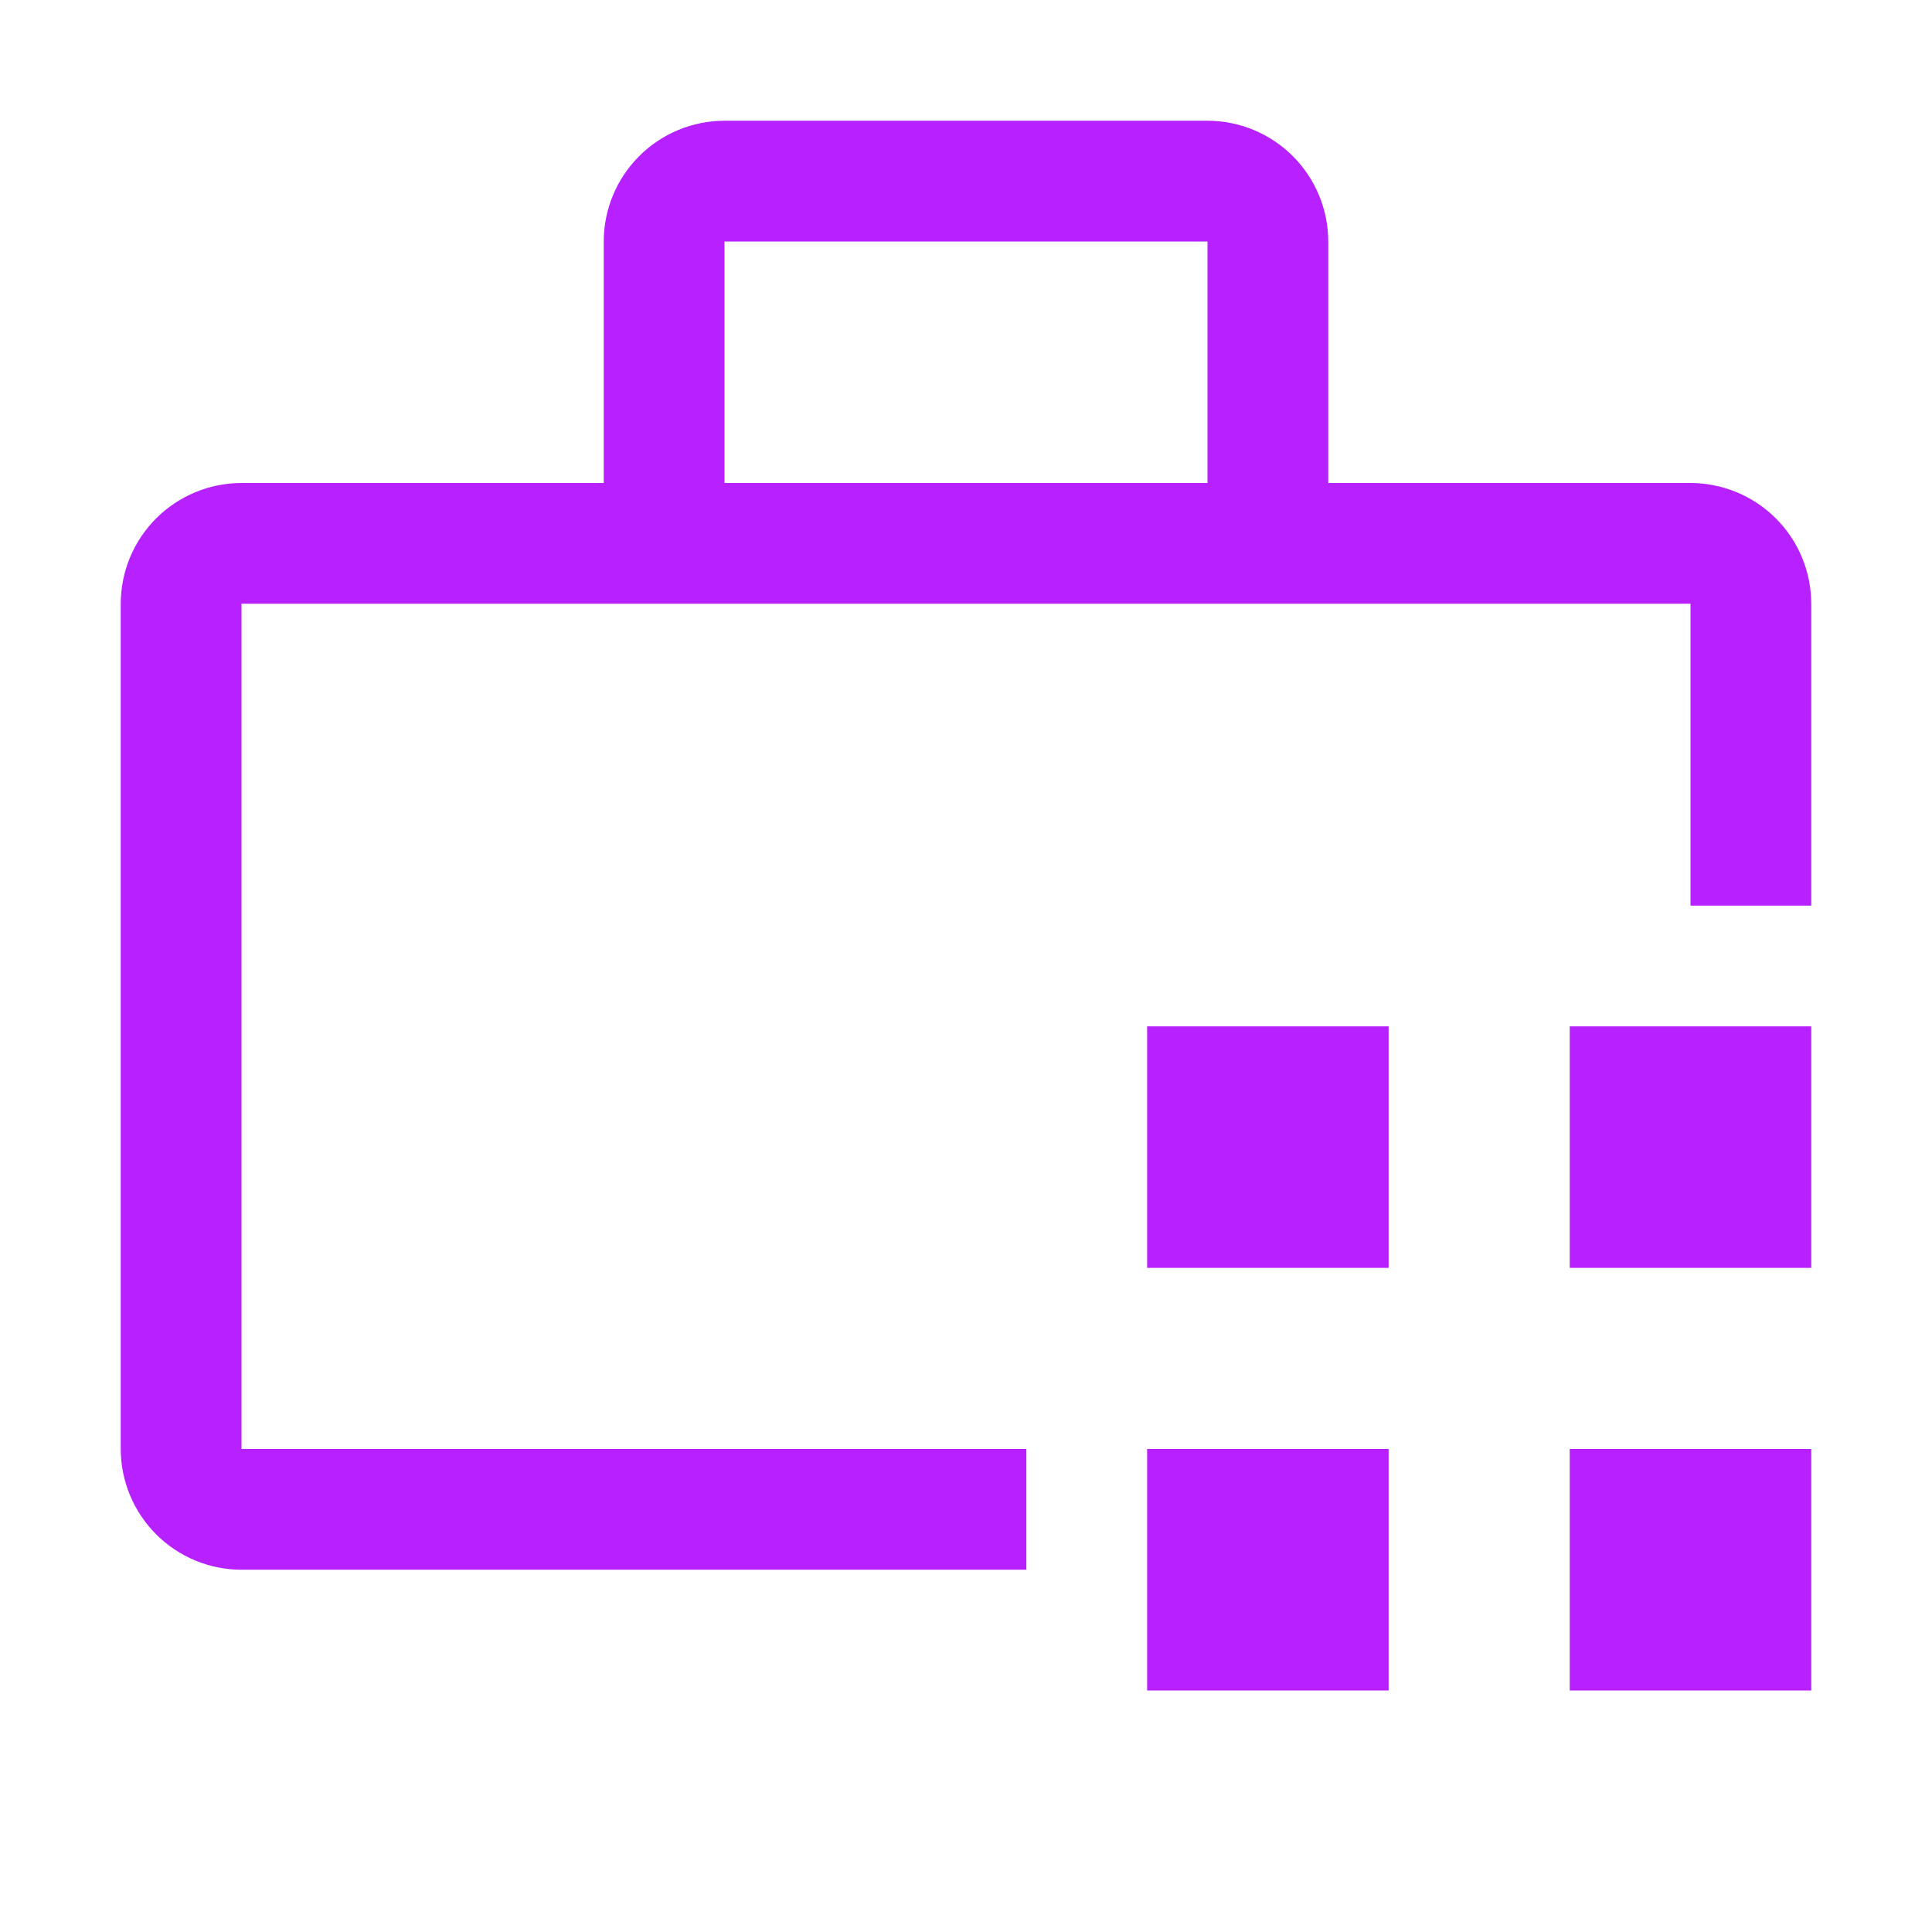 <svg width="57" height="57" viewBox="0 0 57 57" fill="none" xmlns="http://www.w3.org/2000/svg">
<g clip-path="url(#clip0_4_670)">
<g filter="url(#filter0_d_4_670)">
<path d="M33.844 42.75H40.969V49.875H33.844V42.75Z" fill="#B721FF"/>
</g>
<g filter="url(#filter1_d_4_670)">
<path d="M46.312 42.75H53.438V49.875H46.312V42.75Z" fill="#B721FF"/>
</g>
<g filter="url(#filter2_d_4_670)">
<path d="M33.844 30.281H40.969V37.406H33.844V30.281Z" fill="#B721FF"/>
</g>
<g filter="url(#filter3_d_4_670)">
<path d="M46.312 30.281H53.438V37.406H46.312V30.281Z" fill="#B721FF"/>
</g>
<g filter="url(#filter4_d_4_670)">
<path d="M30.281 42.75H7.125V17.812H49.875V26.719H53.438V17.812C53.437 16.868 53.061 15.962 52.393 15.294C51.725 14.627 50.819 14.251 49.875 14.25H39.188V7.125C39.187 6.18 38.811 5.275 38.143 4.607C37.475 3.939 36.569 3.563 35.625 3.562H21.375C20.43 3.563 19.525 3.939 18.857 4.607C18.189 5.275 17.813 6.18 17.812 7.125V14.25H7.125C6.18 14.251 5.275 14.627 4.607 15.294C3.939 15.962 3.563 16.868 3.562 17.812V42.75C3.563 43.694 3.939 44.6 4.607 45.268C5.275 45.936 6.18 46.312 7.125 46.312H30.281V42.75ZM21.375 7.125H35.625V14.25H21.375V7.125Z" fill="#B721FF"/>
</g>
</g>
<defs>
<filter id="filter0_d_4_670" x="29.844" y="38.75" width="15.125" height="15.125" filterUnits="userSpaceOnUse" color-interpolation-filters="sRGB">
<feFlood flood-opacity="0" result="BackgroundImageFix"/>
<feColorMatrix in="SourceAlpha" type="matrix" values="0 0 0 0 0 0 0 0 0 0 0 0 0 0 0 0 0 0 127 0" result="hardAlpha"/>
<feOffset/>
<feGaussianBlur stdDeviation="2"/>
<feComposite in2="hardAlpha" operator="out"/>
<feColorMatrix type="matrix" values="0 0 0 0 0.718 0 0 0 0 0.129 0 0 0 0 1 0 0 0 1 0"/>
<feBlend mode="normal" in2="BackgroundImageFix" result="effect1_dropShadow_4_670"/>
<feBlend mode="normal" in="SourceGraphic" in2="effect1_dropShadow_4_670" result="shape"/>
</filter>
<filter id="filter1_d_4_670" x="42.312" y="38.75" width="15.125" height="15.125" filterUnits="userSpaceOnUse" color-interpolation-filters="sRGB">
<feFlood flood-opacity="0" result="BackgroundImageFix"/>
<feColorMatrix in="SourceAlpha" type="matrix" values="0 0 0 0 0 0 0 0 0 0 0 0 0 0 0 0 0 0 127 0" result="hardAlpha"/>
<feOffset/>
<feGaussianBlur stdDeviation="2"/>
<feComposite in2="hardAlpha" operator="out"/>
<feColorMatrix type="matrix" values="0 0 0 0 0.718 0 0 0 0 0.129 0 0 0 0 1 0 0 0 1 0"/>
<feBlend mode="normal" in2="BackgroundImageFix" result="effect1_dropShadow_4_670"/>
<feBlend mode="normal" in="SourceGraphic" in2="effect1_dropShadow_4_670" result="shape"/>
</filter>
<filter id="filter2_d_4_670" x="29.844" y="26.281" width="15.125" height="15.125" filterUnits="userSpaceOnUse" color-interpolation-filters="sRGB">
<feFlood flood-opacity="0" result="BackgroundImageFix"/>
<feColorMatrix in="SourceAlpha" type="matrix" values="0 0 0 0 0 0 0 0 0 0 0 0 0 0 0 0 0 0 127 0" result="hardAlpha"/>
<feOffset/>
<feGaussianBlur stdDeviation="2"/>
<feComposite in2="hardAlpha" operator="out"/>
<feColorMatrix type="matrix" values="0 0 0 0 0.718 0 0 0 0 0.129 0 0 0 0 1 0 0 0 1 0"/>
<feBlend mode="normal" in2="BackgroundImageFix" result="effect1_dropShadow_4_670"/>
<feBlend mode="normal" in="SourceGraphic" in2="effect1_dropShadow_4_670" result="shape"/>
</filter>
<filter id="filter3_d_4_670" x="42.312" y="26.281" width="15.125" height="15.125" filterUnits="userSpaceOnUse" color-interpolation-filters="sRGB">
<feFlood flood-opacity="0" result="BackgroundImageFix"/>
<feColorMatrix in="SourceAlpha" type="matrix" values="0 0 0 0 0 0 0 0 0 0 0 0 0 0 0 0 0 0 127 0" result="hardAlpha"/>
<feOffset/>
<feGaussianBlur stdDeviation="2"/>
<feComposite in2="hardAlpha" operator="out"/>
<feColorMatrix type="matrix" values="0 0 0 0 0.718 0 0 0 0 0.129 0 0 0 0 1 0 0 0 1 0"/>
<feBlend mode="normal" in2="BackgroundImageFix" result="effect1_dropShadow_4_670"/>
<feBlend mode="normal" in="SourceGraphic" in2="effect1_dropShadow_4_670" result="shape"/>
</filter>
<filter id="filter4_d_4_670" x="-0.438" y="-0.438" width="57.875" height="50.75" filterUnits="userSpaceOnUse" color-interpolation-filters="sRGB">
<feFlood flood-opacity="0" result="BackgroundImageFix"/>
<feColorMatrix in="SourceAlpha" type="matrix" values="0 0 0 0 0 0 0 0 0 0 0 0 0 0 0 0 0 0 127 0" result="hardAlpha"/>
<feOffset/>
<feGaussianBlur stdDeviation="2"/>
<feComposite in2="hardAlpha" operator="out"/>
<feColorMatrix type="matrix" values="0 0 0 0 0.718 0 0 0 0 0.129 0 0 0 0 1 0 0 0 1 0"/>
<feBlend mode="normal" in2="BackgroundImageFix" result="effect1_dropShadow_4_670"/>
<feBlend mode="normal" in="SourceGraphic" in2="effect1_dropShadow_4_670" result="shape"/>
</filter>
<clipPath id="clip0_4_670">
<rect width="57" height="57" fill="white"/>
</clipPath>
</defs>
</svg>
